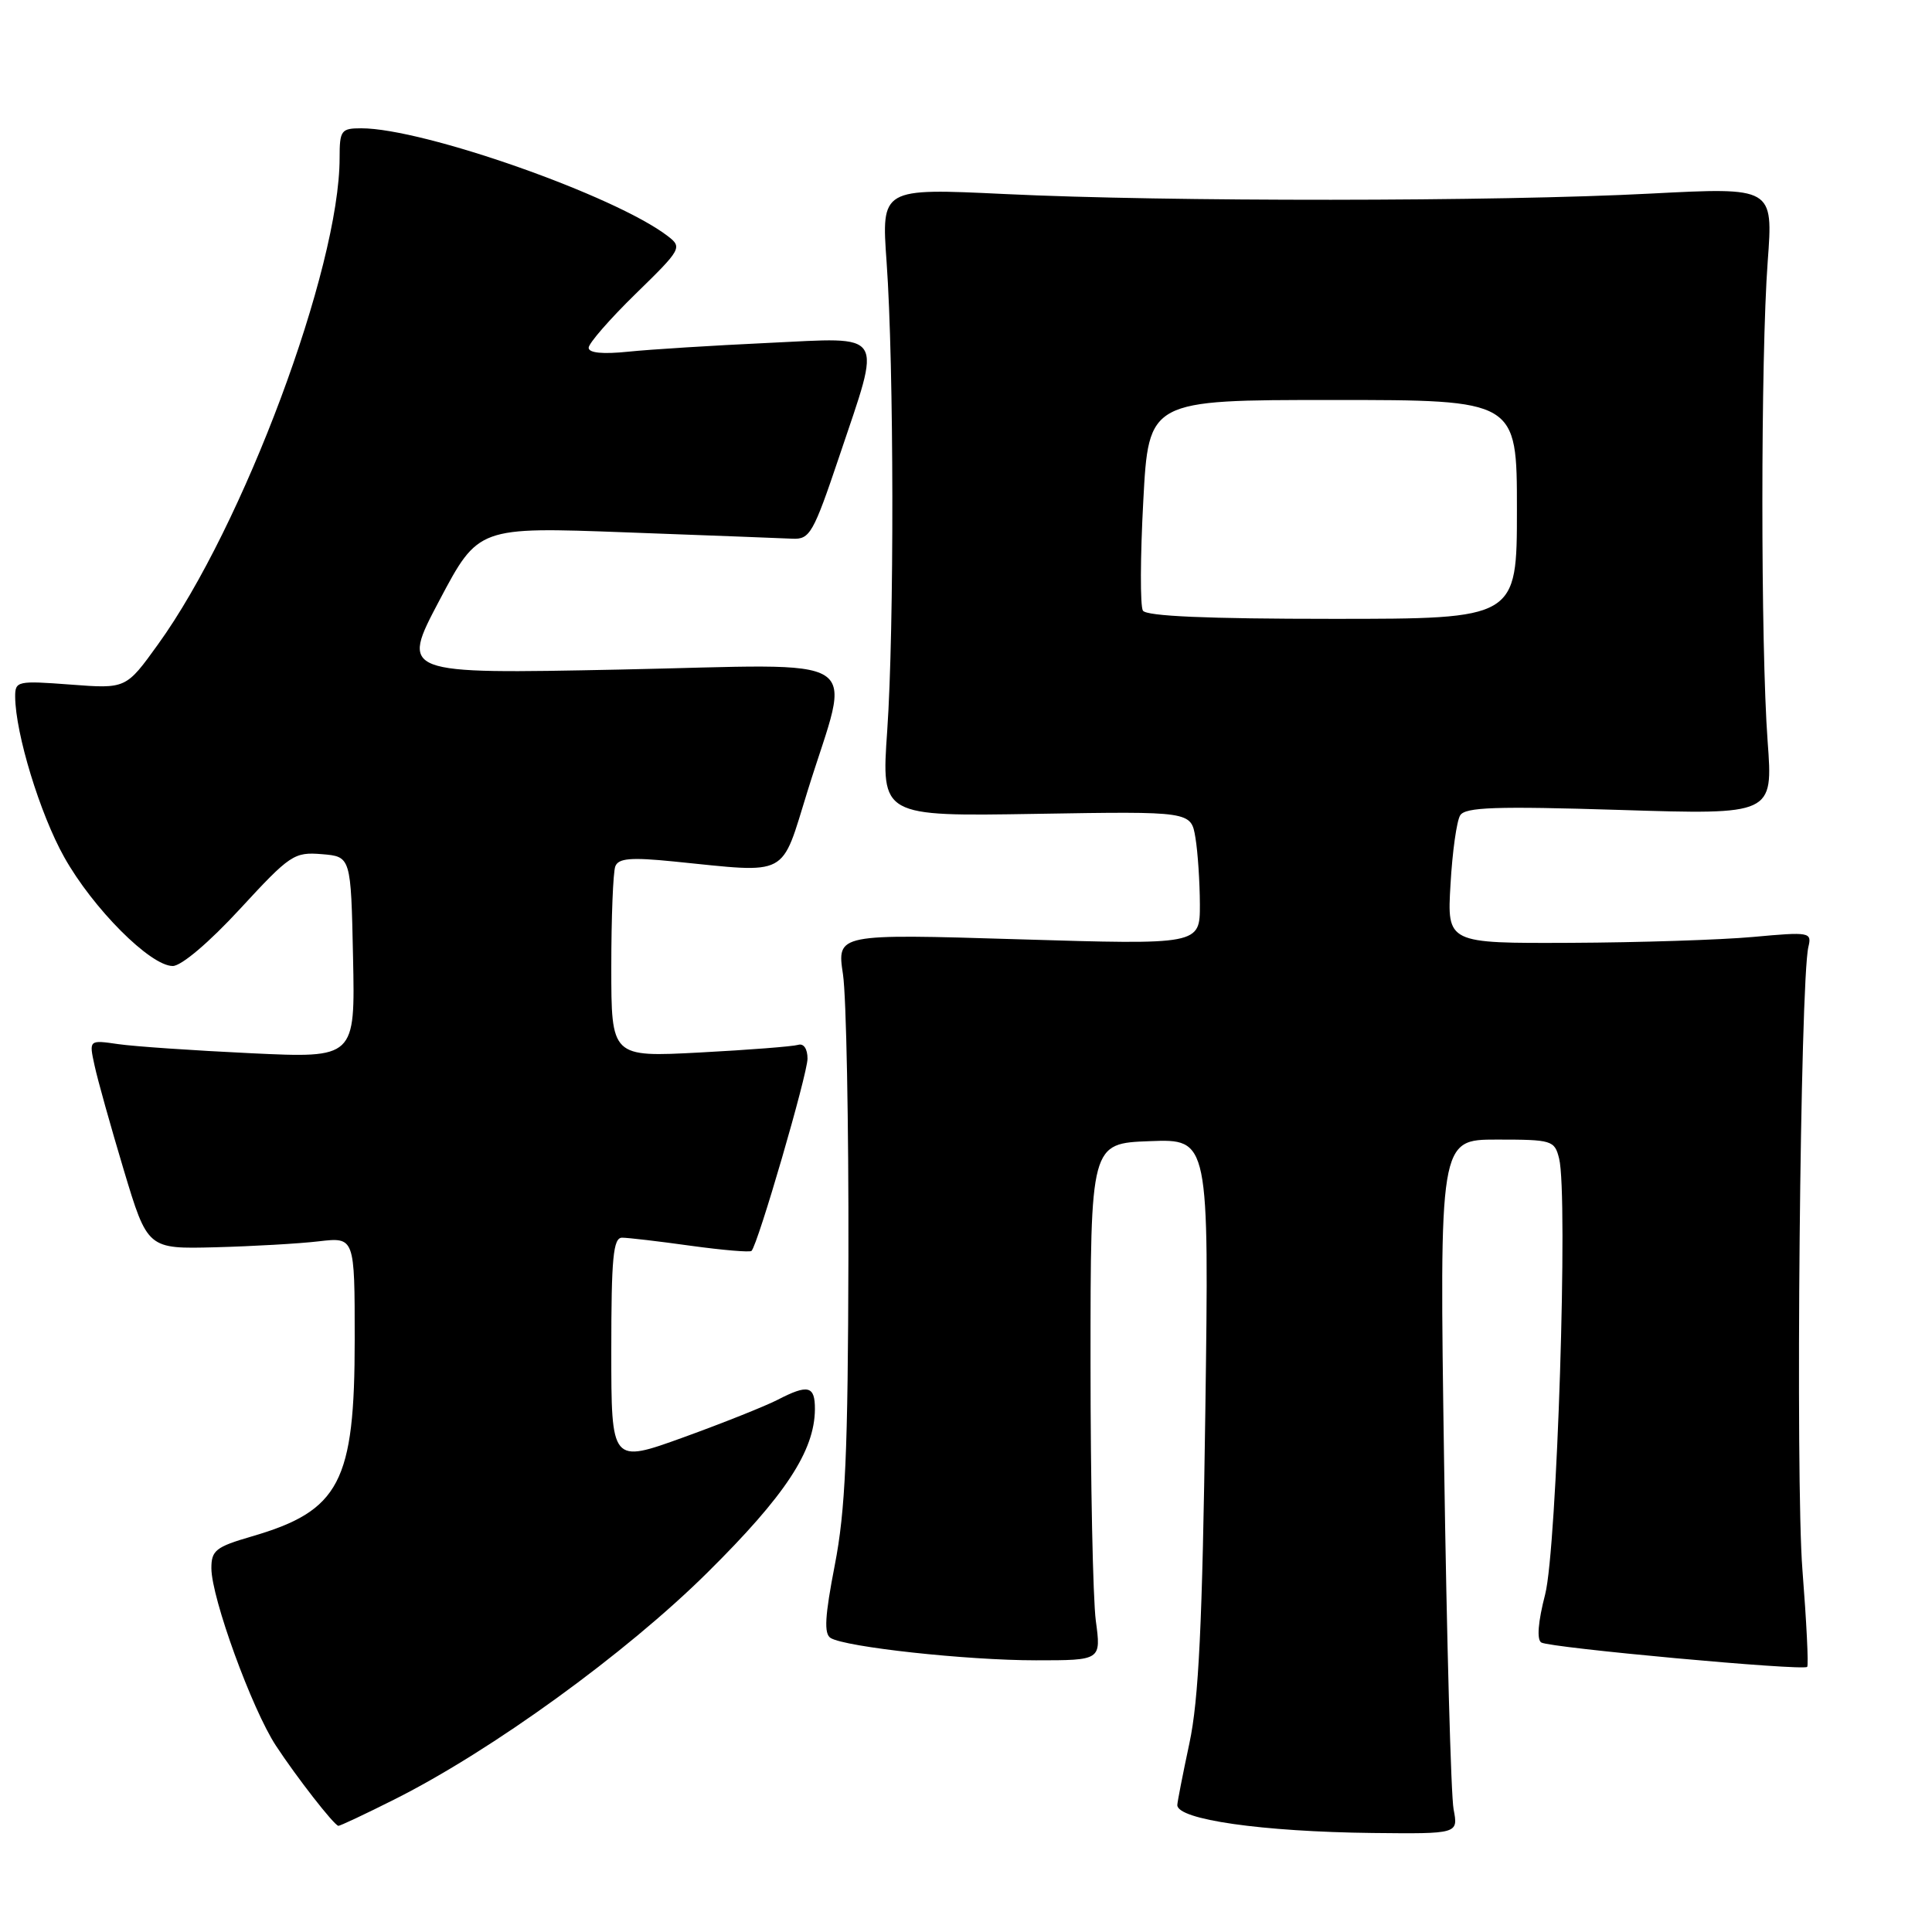 <?xml version="1.0" encoding="UTF-8" standalone="no"?>
<!DOCTYPE svg PUBLIC "-//W3C//DTD SVG 1.1//EN" "http://www.w3.org/Graphics/SVG/1.1/DTD/svg11.dtd" >
<svg xmlns="http://www.w3.org/2000/svg" xmlns:xlink="http://www.w3.org/1999/xlink" version="1.1" viewBox="0 0 256 256">
 <g >
 <path fill="currentColor"
d=" M 192.61 239.75 C 192.26 237.96 191.70 217.26 191.35 193.75 C 190.72 151.00 190.72 151.00 198.34 151.00 C 205.65 151.00 205.99 151.10 206.59 153.51 C 207.81 158.37 206.31 205.15 204.74 211.27 C 203.80 214.90 203.61 217.26 204.23 217.64 C 205.37 218.34 238.92 221.42 239.46 220.87 C 239.66 220.67 239.37 214.88 238.83 208.00 C 237.89 196.19 238.53 130.05 239.62 125.47 C 240.09 123.52 239.81 123.46 232.30 124.15 C 228.01 124.54 217.13 124.89 208.12 124.93 C 191.74 125.00 191.74 125.00 192.20 117.19 C 192.44 112.89 193.02 108.78 193.48 108.04 C 194.15 106.95 198.18 106.81 214.63 107.32 C 234.94 107.96 234.94 107.96 234.22 98.23 C 233.29 85.64 233.29 47.31 234.23 34.65 C 234.96 24.81 234.96 24.81 218.73 25.65 C 198.36 26.72 154.65 26.75 133.14 25.71 C 116.78 24.93 116.78 24.93 117.48 34.74 C 118.46 48.42 118.50 83.27 117.56 96.84 C 116.77 108.18 116.77 108.18 137.30 107.84 C 157.82 107.50 157.82 107.50 158.40 111.00 C 158.72 112.92 158.98 116.90 158.99 119.84 C 159.00 125.19 159.00 125.19 134.95 124.46 C 110.89 123.73 110.89 123.73 111.70 129.11 C 112.14 132.08 112.46 148.90 112.42 166.50 C 112.36 192.51 112.02 200.17 110.61 207.40 C 109.30 214.16 109.16 216.48 110.06 217.04 C 112.03 218.25 128.07 220.00 137.27 220.00 C 145.91 220.00 145.91 220.00 145.20 214.75 C 144.82 211.86 144.50 196.45 144.50 180.50 C 144.50 151.50 144.50 151.50 152.35 151.21 C 160.21 150.91 160.21 150.91 159.71 187.21 C 159.32 215.19 158.84 225.22 157.60 231.00 C 156.72 235.12 156.00 238.81 156.00 239.18 C 156.00 241.11 167.22 242.71 181.86 242.88 C 193.23 243.00 193.23 243.00 192.61 239.75 Z  M 52.25 238.44 C 65.15 231.97 82.94 219.08 93.75 208.36 C 104.06 198.15 107.93 192.27 107.98 186.75 C 108.00 183.61 107.09 183.38 103.00 185.50 C 101.40 186.32 95.80 188.56 90.55 190.46 C 81.00 193.91 81.00 193.91 81.00 178.96 C 81.00 166.67 81.25 164.00 82.43 164.00 C 83.21 164.00 87.31 164.48 91.53 165.07 C 95.75 165.65 99.37 165.96 99.58 165.75 C 100.43 164.90 106.99 142.35 107.00 140.28 C 107.00 138.97 106.49 138.22 105.75 138.45 C 105.06 138.66 99.21 139.12 92.75 139.46 C 81.00 140.08 81.00 140.08 81.00 128.12 C 81.00 121.55 81.24 115.55 81.53 114.80 C 81.94 113.72 83.58 113.58 89.28 114.15 C 104.74 115.70 103.41 116.40 107.02 104.77 C 112.79 86.20 115.64 88.03 82.16 88.72 C 53.07 89.31 53.07 89.31 58.22 79.56 C 63.38 69.81 63.38 69.81 82.94 70.54 C 93.70 70.93 103.62 71.32 105.00 71.38 C 107.31 71.49 107.77 70.68 111.20 60.50 C 116.86 43.64 117.53 44.70 101.75 45.44 C 94.46 45.78 86.14 46.30 83.25 46.60 C 79.86 46.95 78.00 46.77 78.00 46.08 C 78.00 45.49 80.81 42.27 84.24 38.92 C 90.29 33.02 90.43 32.78 88.49 31.29 C 81.54 25.94 56.14 17.00 47.87 17.00 C 45.20 17.00 45.00 17.27 45.00 20.93 C 45.00 35.52 32.23 69.74 20.94 85.38 C 16.70 91.27 16.70 91.27 9.35 90.71 C 2.30 90.18 2.00 90.24 2.01 92.33 C 2.05 97.20 5.29 107.83 8.50 113.56 C 12.30 120.36 19.92 128.00 22.89 128.00 C 24.03 128.00 27.73 124.86 31.81 120.43 C 38.43 113.25 38.97 112.88 42.64 113.18 C 46.50 113.50 46.50 113.50 46.78 126.85 C 47.06 140.21 47.06 140.21 33.28 139.56 C 25.70 139.20 17.77 138.66 15.65 138.35 C 11.79 137.79 11.79 137.79 12.52 141.14 C 12.91 142.99 14.66 149.22 16.39 155.00 C 19.55 165.50 19.55 165.50 28.53 165.27 C 33.46 165.14 39.64 164.79 42.25 164.48 C 47.00 163.93 47.00 163.93 47.00 177.50 C 47.00 196.42 45.03 200.19 33.34 203.59 C 28.59 204.97 28.00 205.44 28.01 207.82 C 28.03 211.76 33.38 226.46 36.56 231.31 C 39.31 235.50 44.21 241.79 44.83 241.93 C 45.01 241.97 48.35 240.40 52.25 238.44 Z  M 151.44 80.91 C 151.07 80.31 151.09 73.78 151.49 66.41 C 152.20 53.00 152.20 53.00 176.60 53.00 C 201.00 53.00 201.00 53.00 201.00 67.50 C 201.00 82.00 201.00 82.00 176.56 82.00 C 159.97 82.00 151.90 81.65 151.44 80.91 Z "/>
</g>
</svg>